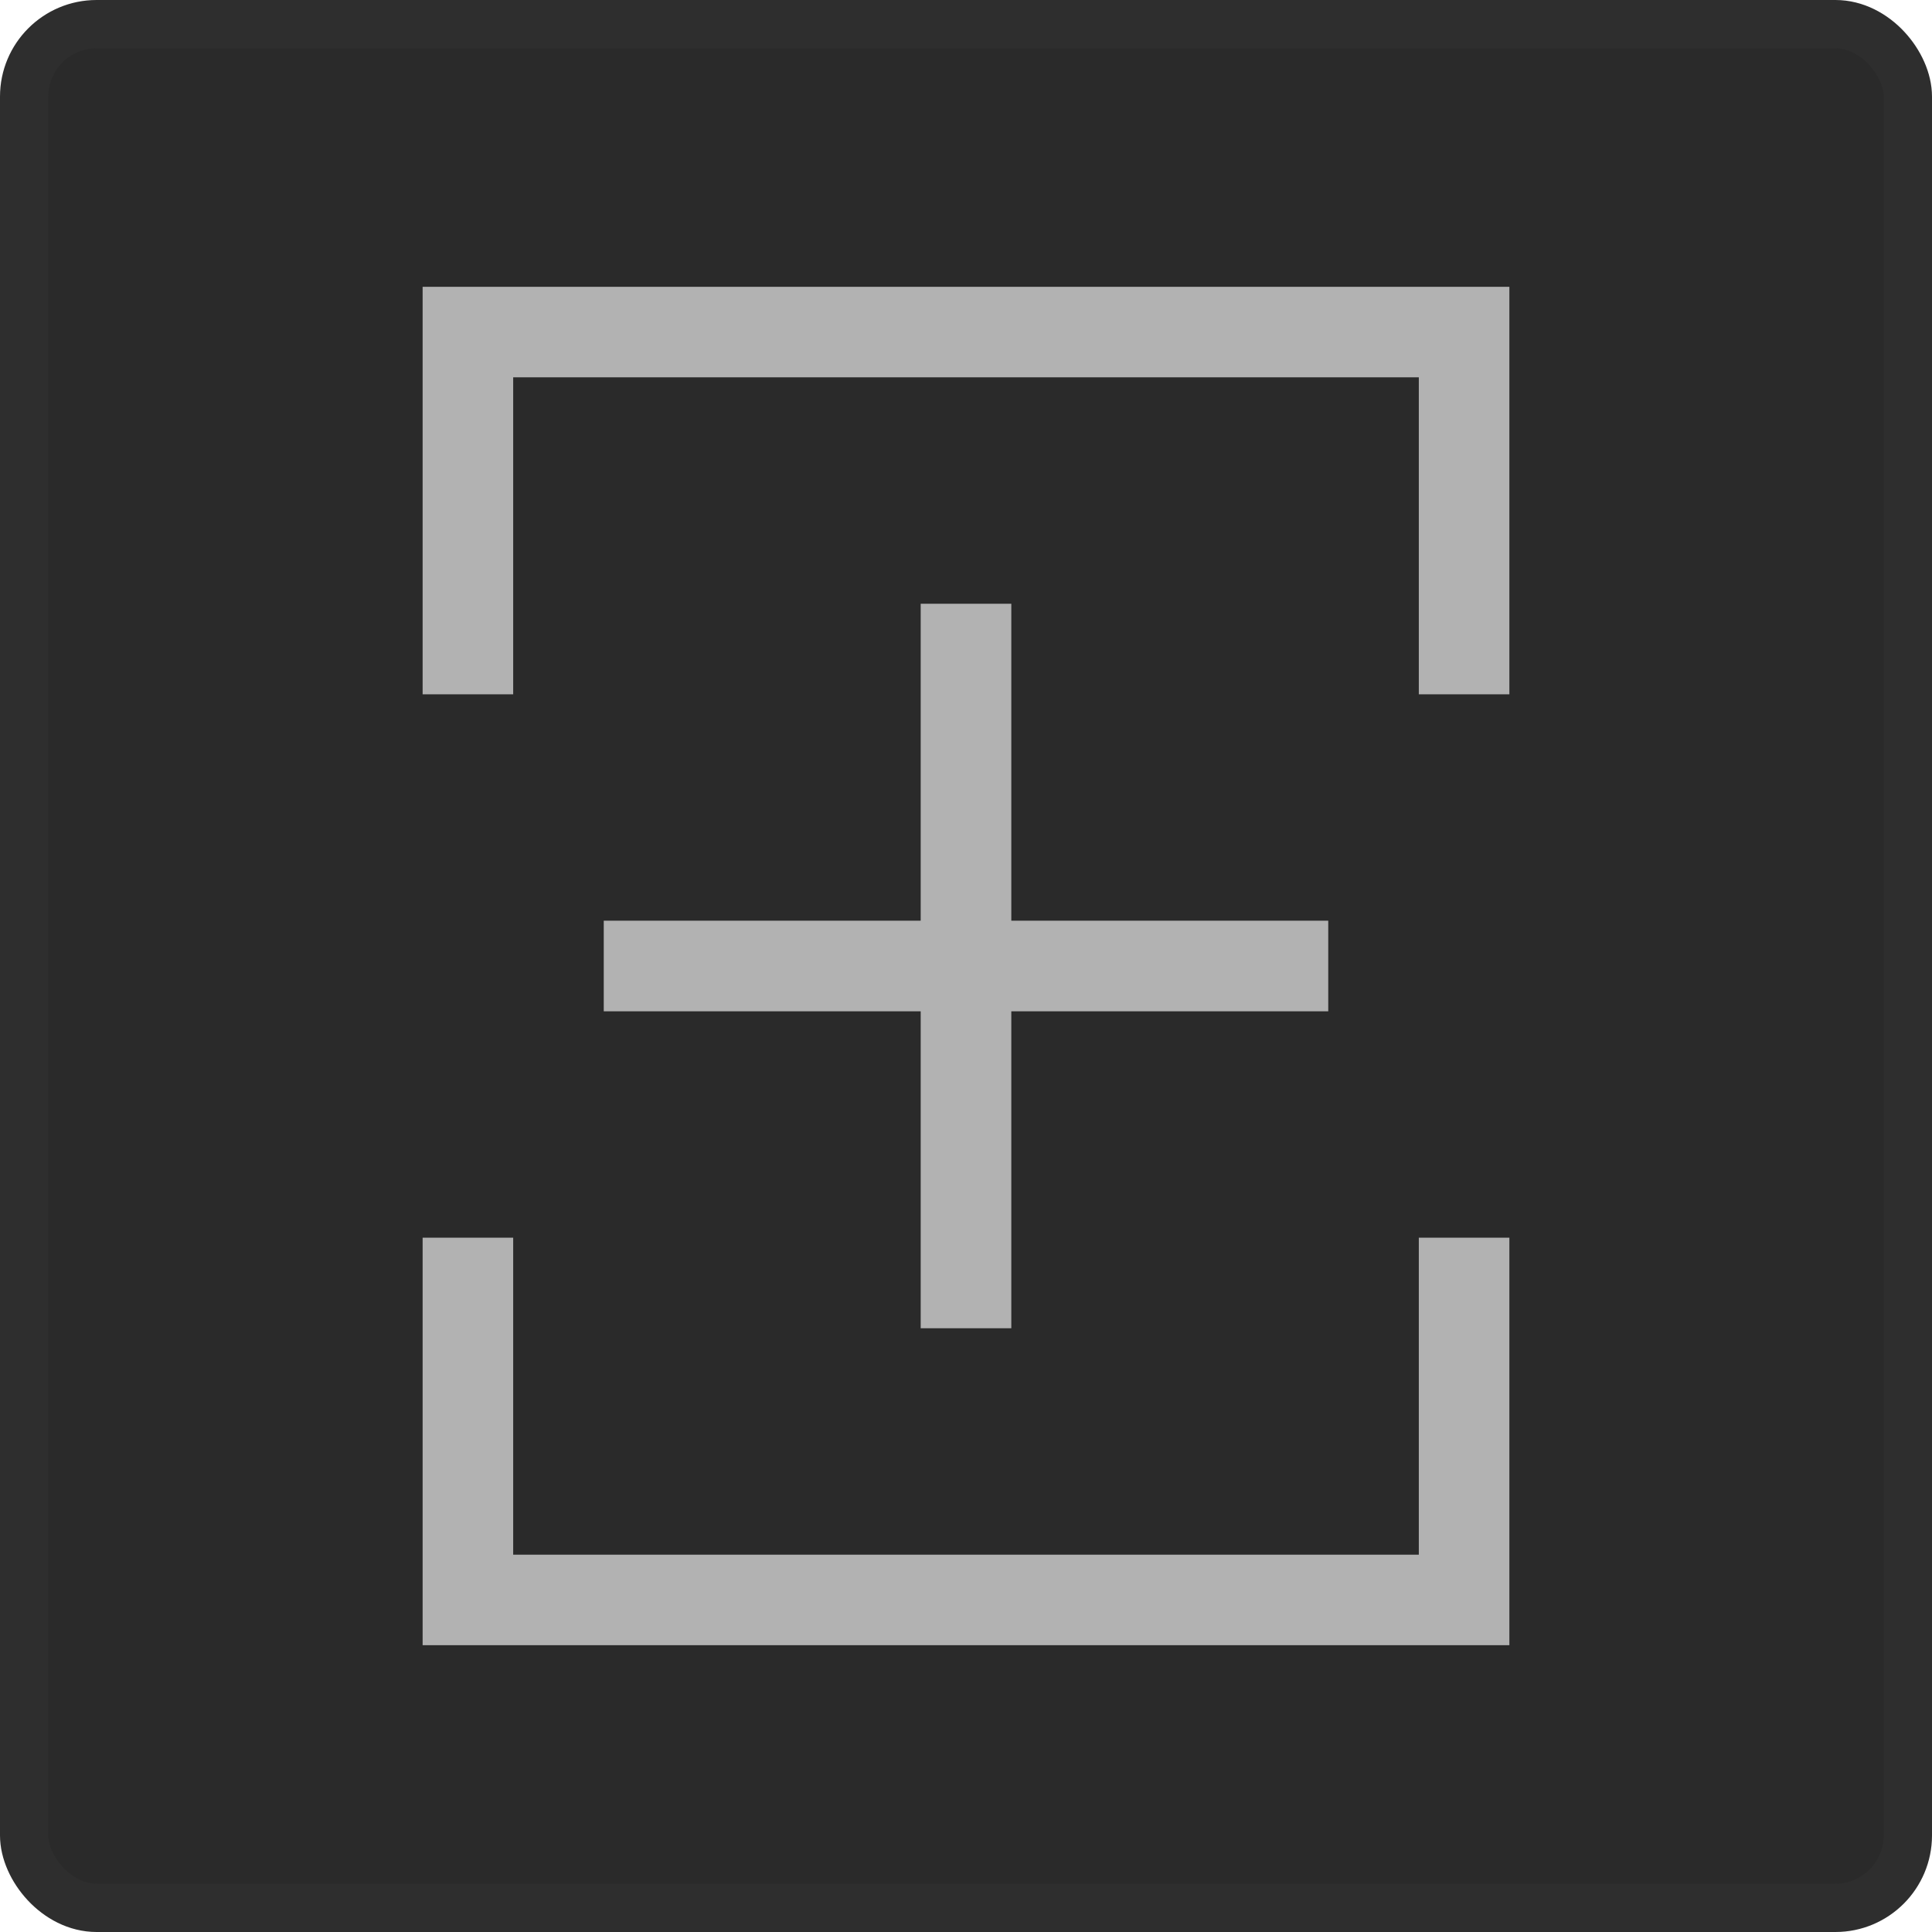 <svg width="40" height="40" viewBox="0 0 40 40" fill="none" xmlns="http://www.w3.org/2000/svg">
<rect x="0.5" y="0.5" width="39" height="39" rx="1.5" fill="#2A2A2A" stroke="#2E2E2E"/>
<path fill-rule="evenodd" clip-rule="evenodd" d="M27.5 20.938H12.5V19.062H27.5V20.938Z" fill="#B2B2B2"/>
<path fill-rule="evenodd" clip-rule="evenodd" d="M19.062 27.5L19.062 12.5L20.938 12.5L20.938 27.5L19.062 27.5Z" fill="#B2B2B2"/>
<path fill-rule="evenodd" clip-rule="evenodd" d="M8.75 5.938H31.25V14.375H29.375V7.812H10.625V14.375H8.75V5.938ZM8.75 25.625H10.625V32.188H29.375V25.625H31.25V34.062H8.75V25.625Z" fill="#B2B2B2"/>
</svg>
